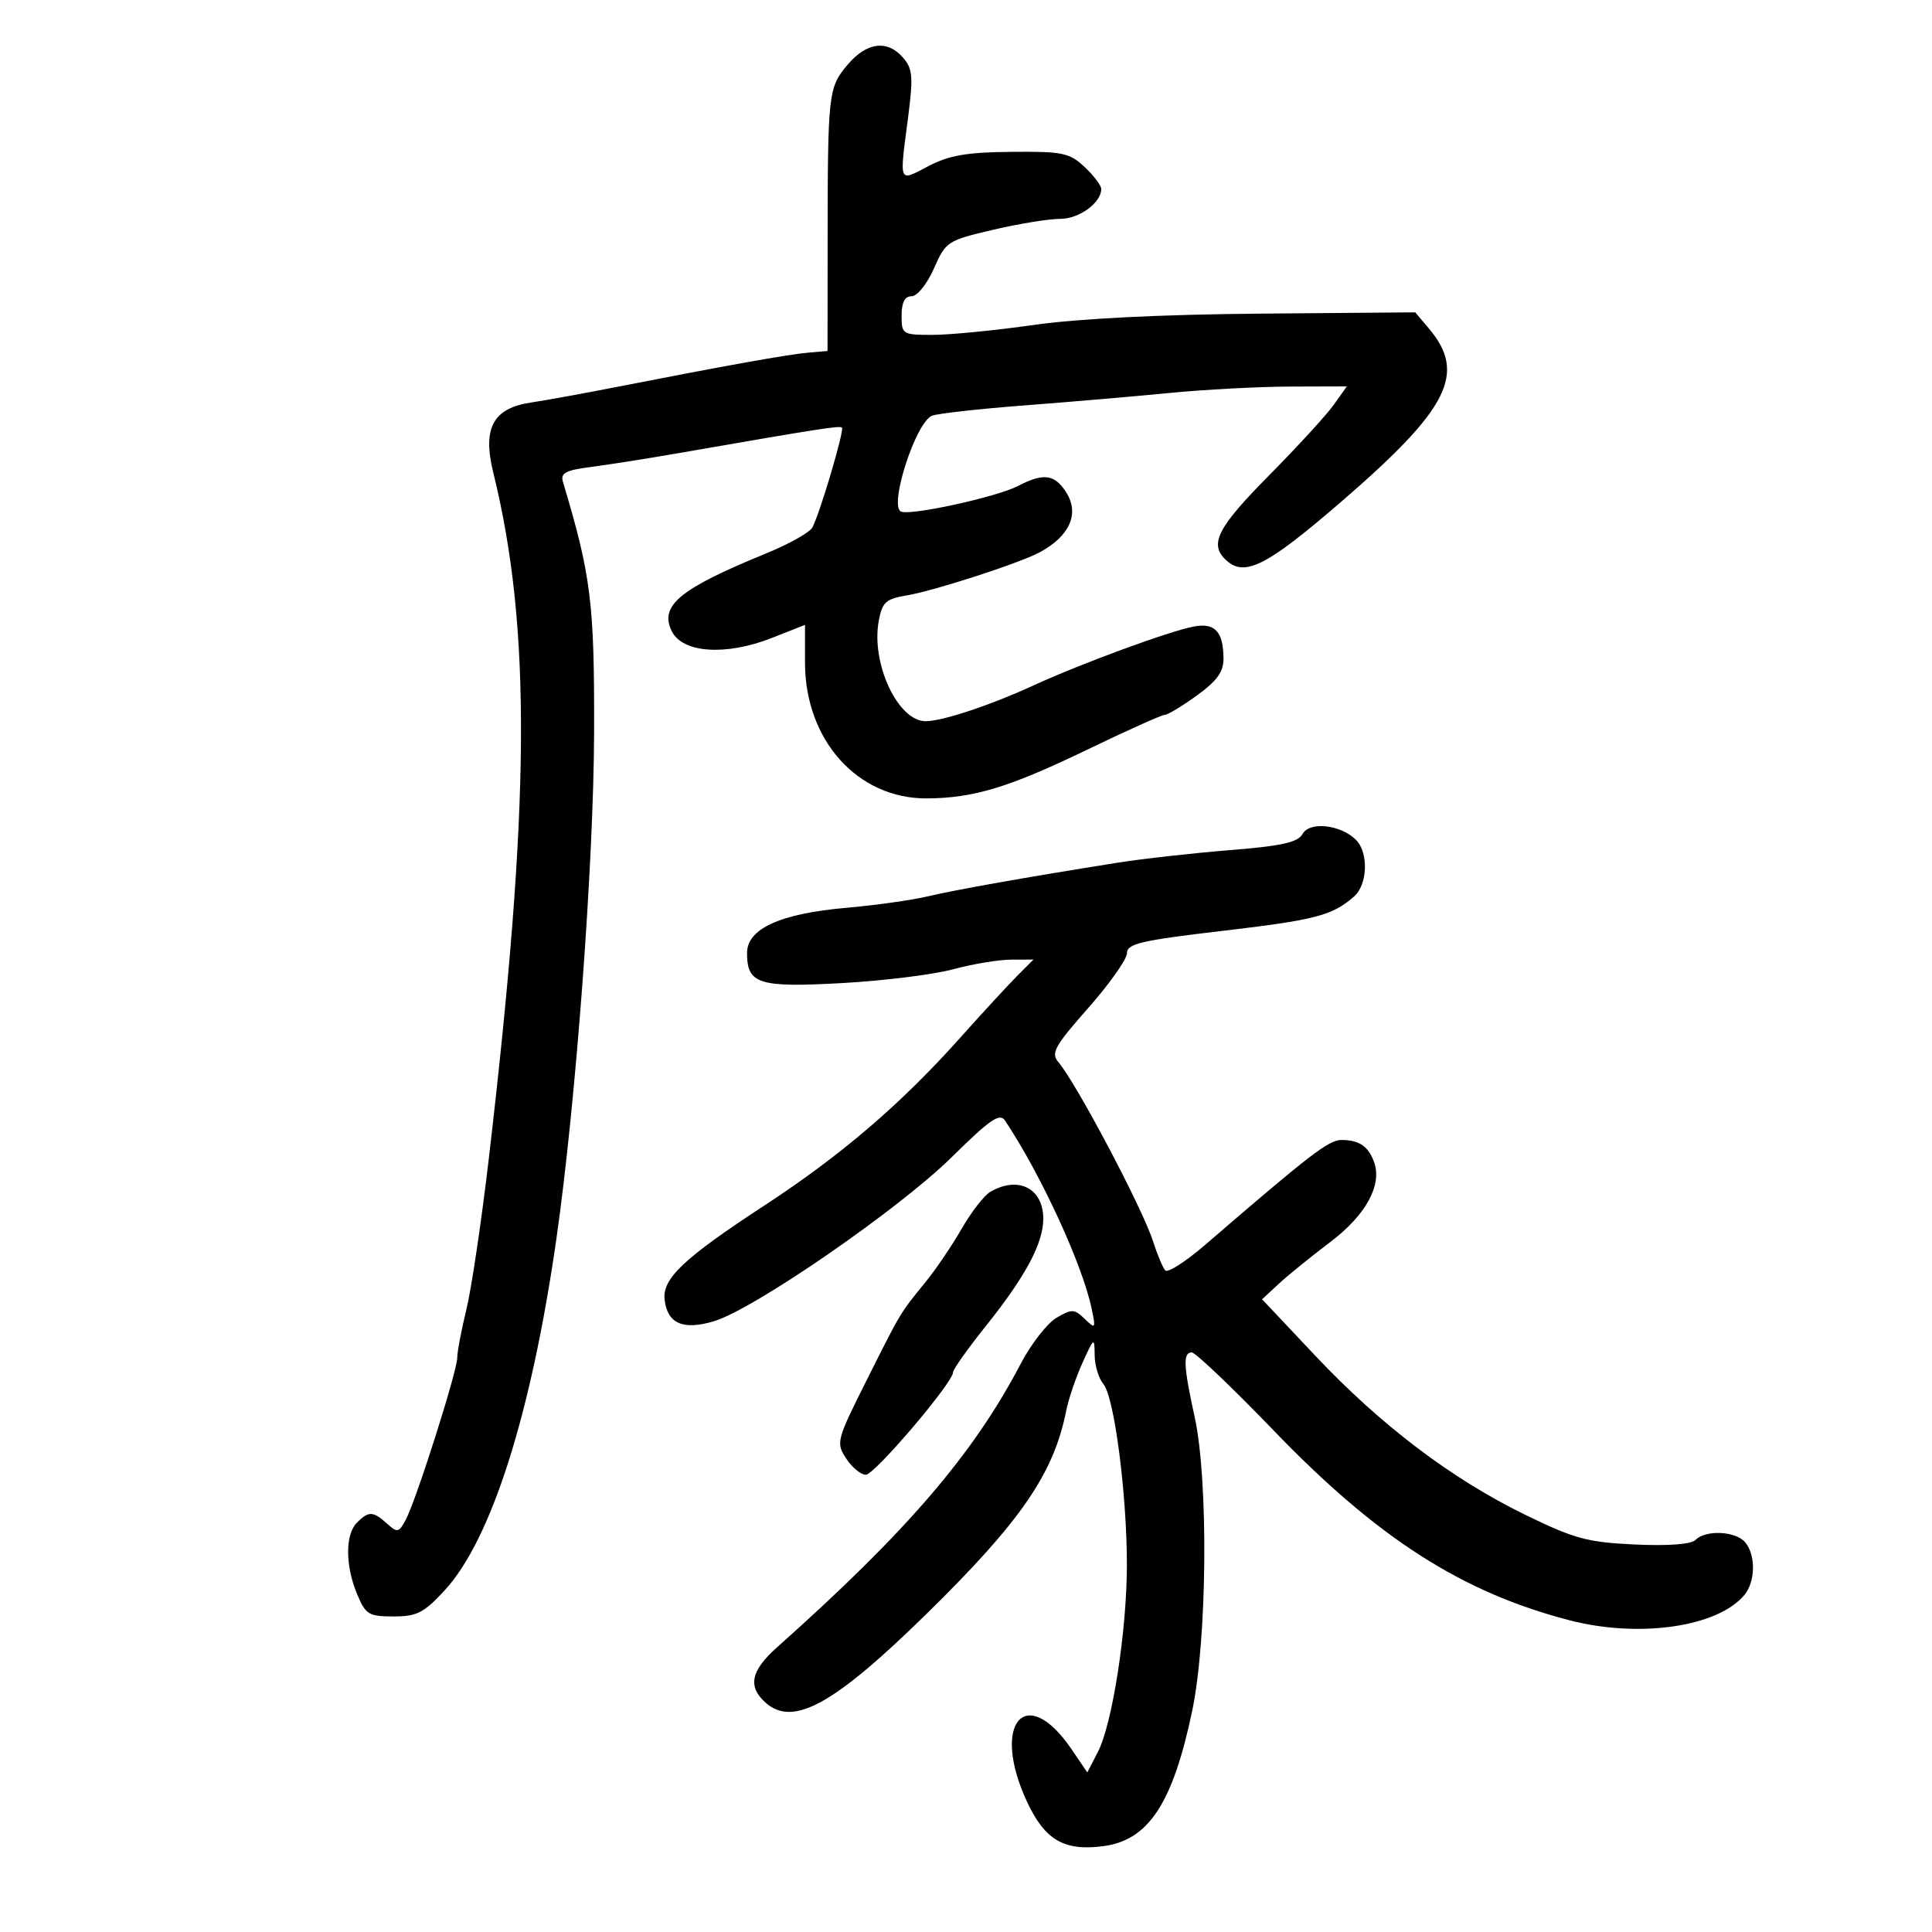 <svg xmlns="http://www.w3.org/2000/svg" width="300" height="300" viewBox="0 0 300 300" version="1.1">
	<path d="M 131.589 10.077 C 128.615 13.611, 128.528 14.397, 128.512 38 L 128.500 54.500 125.500 54.759 C 122.416 55.026, 112.663 56.771, 96 60.039 C 90.775 61.063, 84.677 62.173, 82.449 62.505 C 76.566 63.381, 74.897 66.468, 76.587 73.342 C 82.535 97.526, 82.357 124.798, 75.891 180 C 74.763 189.625, 73.202 200.124, 72.420 203.331 C 71.639 206.538, 71 209.916, 71 210.838 C 71 212.895, 64.615 232.983, 63.005 235.991 C 61.935 237.991, 61.700 238.039, 60.092 236.583 C 57.938 234.634, 57.246 234.611, 55.429 236.429 C 53.594 238.263, 53.603 243.115, 55.449 247.532 C 56.777 250.710, 57.250 251, 61.103 251 C 64.732 251, 65.817 250.448, 69.035 246.962 C 76.270 239.125, 82.482 219.618, 86.377 192.500 C 89.417 171.337, 92.197 134.020, 92.252 113.646 C 92.306 93.578, 91.791 89.445, 87.412 74.818 C 87.005 73.458, 87.826 73.018, 91.704 72.519 C 94.342 72.179, 100.325 71.237, 105 70.425 C 127.410 66.531, 130.398 66.064, 130.737 66.404 C 131.139 66.806, 127.330 79.669, 126.148 81.902 C 125.740 82.673, 122.502 84.490, 118.953 85.940 C 105.512 91.432, 102.346 94.048, 104.321 98.027 C 106.001 101.414, 112.735 101.863, 119.840 99.063 L 125 97.029 125 102.876 C 125 114.923, 133.164 124.033, 143.907 123.976 C 151.181 123.937, 156.670 122.272, 168.753 116.441 C 174.955 113.449, 180.405 111, 180.864 111 C 181.324 111, 183.567 109.647, 185.850 107.994 C 188.991 105.718, 189.996 104.321, 189.985 102.244 C 189.961 98.074, 188.642 96.660, 185.361 97.289 C 181.502 98.029, 167.881 103.034, 160.500 106.425 C 153.762 109.521, 146.380 111.973, 143.750 111.989 C 139.432 112.016, 135.216 102.992, 136.457 96.379 C 136.996 93.505, 137.558 92.996, 140.788 92.459 C 144.984 91.762, 158.273 87.459, 161.399 85.787 C 166.151 83.243, 167.691 79.703, 165.500 76.359 C 163.711 73.629, 162.015 73.424, 158.077 75.460 C 154.679 77.218, 141.081 80.168, 139.860 79.413 C 138.058 78.300, 142.251 65.501, 144.729 64.551 C 145.626 64.206, 152.016 63.493, 158.930 62.964 C 165.843 62.436, 176 61.565, 181.500 61.028 C 187 60.491, 195.468 60.040, 200.318 60.026 L 209.136 60 207.090 62.874 C 205.964 64.455, 201.434 69.397, 197.022 73.856 C 189.158 81.805, 187.794 84.394, 190.200 86.800 C 193.145 89.745, 196.501 88.080, 208.450 77.750 C 225.003 63.440, 227.753 57.959, 221.871 51 L 219.759 48.500 195.629 48.701 C 180.287 48.829, 167.522 49.466, 160.576 50.451 C 154.568 51.303, 147.480 52, 144.826 52 C 140.130 52, 140 51.919, 140 49 C 140 46.952, 140.494 46, 141.556 46 C 142.429 46, 143.950 44.107, 145.018 41.692 C 146.873 37.499, 147.119 37.338, 154.212 35.679 C 158.220 34.741, 162.893 33.980, 164.595 33.987 C 167.552 33.999, 171 31.501, 171 29.346 C 171 28.797, 169.835 27.258, 168.411 25.924 C 166.061 23.723, 165.014 23.507, 157.046 23.579 C 150.111 23.641, 147.401 24.110, 144.134 25.813 C 139.479 28.240, 139.652 28.659, 141.006 18.232 C 141.821 11.953, 141.719 10.694, 140.253 8.982 C 137.806 6.125, 134.570 6.534, 131.589 10.077 M 202.268 129.486 C 201.526 130.812, 199.064 131.360, 190.910 132.015 C 185.185 132.475, 177.350 133.353, 173.500 133.966 C 159.264 136.232, 148.378 138.163, 144 139.198 C 141.525 139.784, 135.900 140.575, 131.500 140.957 C 121.167 141.853, 116 144.198, 116 147.991 C 116 152.803, 117.810 153.374, 130.785 152.651 C 137.228 152.292, 144.975 151.329, 148 150.511 C 151.025 149.693, 155.070 149.018, 156.990 149.012 L 160.480 149 157.990 151.491 C 156.620 152.860, 152.575 157.252, 149 161.250 C 139.850 171.482, 130.565 179.430, 118.714 187.176 C 106.148 195.389, 102.803 198.552, 103.203 201.845 C 103.651 205.545, 106.078 206.593, 110.871 205.157 C 117.078 203.297, 139.613 187.746, 147.782 179.685 C 153.743 173.803, 155.245 172.772, 156.061 174 C 161.664 182.431, 168.080 196.365, 169.514 203.220 C 170.167 206.340, 170.114 206.417, 168.430 204.794 C 166.814 203.237, 166.431 203.223, 164.038 204.636 C 162.597 205.488, 160.104 208.693, 158.498 211.760 C 151.138 225.818, 140.800 237.849, 120.677 255.776 C 116.604 259.404, 116.076 261.854, 118.829 264.345 C 123.110 268.220, 129.429 264.755, 143.850 250.623 C 158.477 236.289, 163.621 228.820, 165.546 219.116 C 165.916 217.255, 167.059 213.880, 168.087 211.616 C 169.886 207.654, 169.957 207.609, 169.978 210.421 C 169.990 212.028, 170.602 214.053, 171.338 214.921 C 173.034 216.923, 175.005 232.173, 174.983 243.113 C 174.961 253.289, 172.714 267.719, 170.476 272.047 L 168.835 275.221 166.398 271.635 C 159.287 261.170, 153.805 267.595, 159.468 279.759 C 162.248 285.730, 165.228 287.467, 171.328 286.670 C 178.350 285.752, 182.121 280.004, 185.129 265.635 C 187.460 254.497, 187.661 229.824, 185.500 220 C 183.769 212.130, 183.673 210, 185.047 210 C 185.623 210, 191.361 215.467, 197.797 222.149 C 213.872 238.838, 226.948 247.231, 243.653 251.582 C 254.511 254.410, 266.746 252.645, 270.875 247.655 C 272.589 245.584, 272.653 241.492, 271.003 239.503 C 269.545 237.747, 264.892 237.508, 263.294 239.106 C 262.595 239.805, 259.111 240.071, 253.844 239.827 C 246.482 239.487, 244.478 238.943, 236.815 235.205 C 225.403 229.637, 214.412 221.308, 204.238 210.516 L 195.976 201.752 198.577 199.341 C 200.008 198.015, 203.591 195.109, 206.539 192.883 C 212.117 188.672, 214.675 183.983, 213.350 180.403 C 212.452 177.977, 211.056 177.035, 208.333 177.015 C 206.341 177.001, 203.506 179.179, 187.171 193.271 C 184.130 195.895, 181.326 197.695, 180.942 197.271 C 180.557 196.847, 179.701 194.807, 179.039 192.738 C 177.404 187.622, 167.146 168.209, 164.335 164.910 C 163.156 163.527, 163.761 162.435, 168.990 156.512 C 172.295 152.767, 175 148.935, 175 147.996 C 175 146.542, 177.183 146.032, 189.727 144.558 C 204.304 142.845, 206.849 142.183, 210.250 139.217 C 212.369 137.368, 212.543 132.400, 210.558 130.415 C 208.195 128.052, 203.373 127.511, 202.268 129.486 M 153.769 185.069 C 152.818 185.624, 150.821 188.198, 149.332 190.789 C 147.843 193.380, 145.344 197.075, 143.778 199 C 139.705 204.006, 139.962 203.579, 134.620 214.227 C 129.886 223.661, 129.789 224.029, 131.393 226.477 C 132.302 227.865, 133.674 229, 134.442 229 C 135.808 229, 148 214.673, 148 213.068 C 148 212.621, 150.296 209.385, 153.103 205.877 C 159.249 198.197, 162 193.052, 162 189.240 C 162 184.510, 158.111 182.540, 153.769 185.069" stroke="none" fill="black" fill-rule="evenodd"/>
</svg>